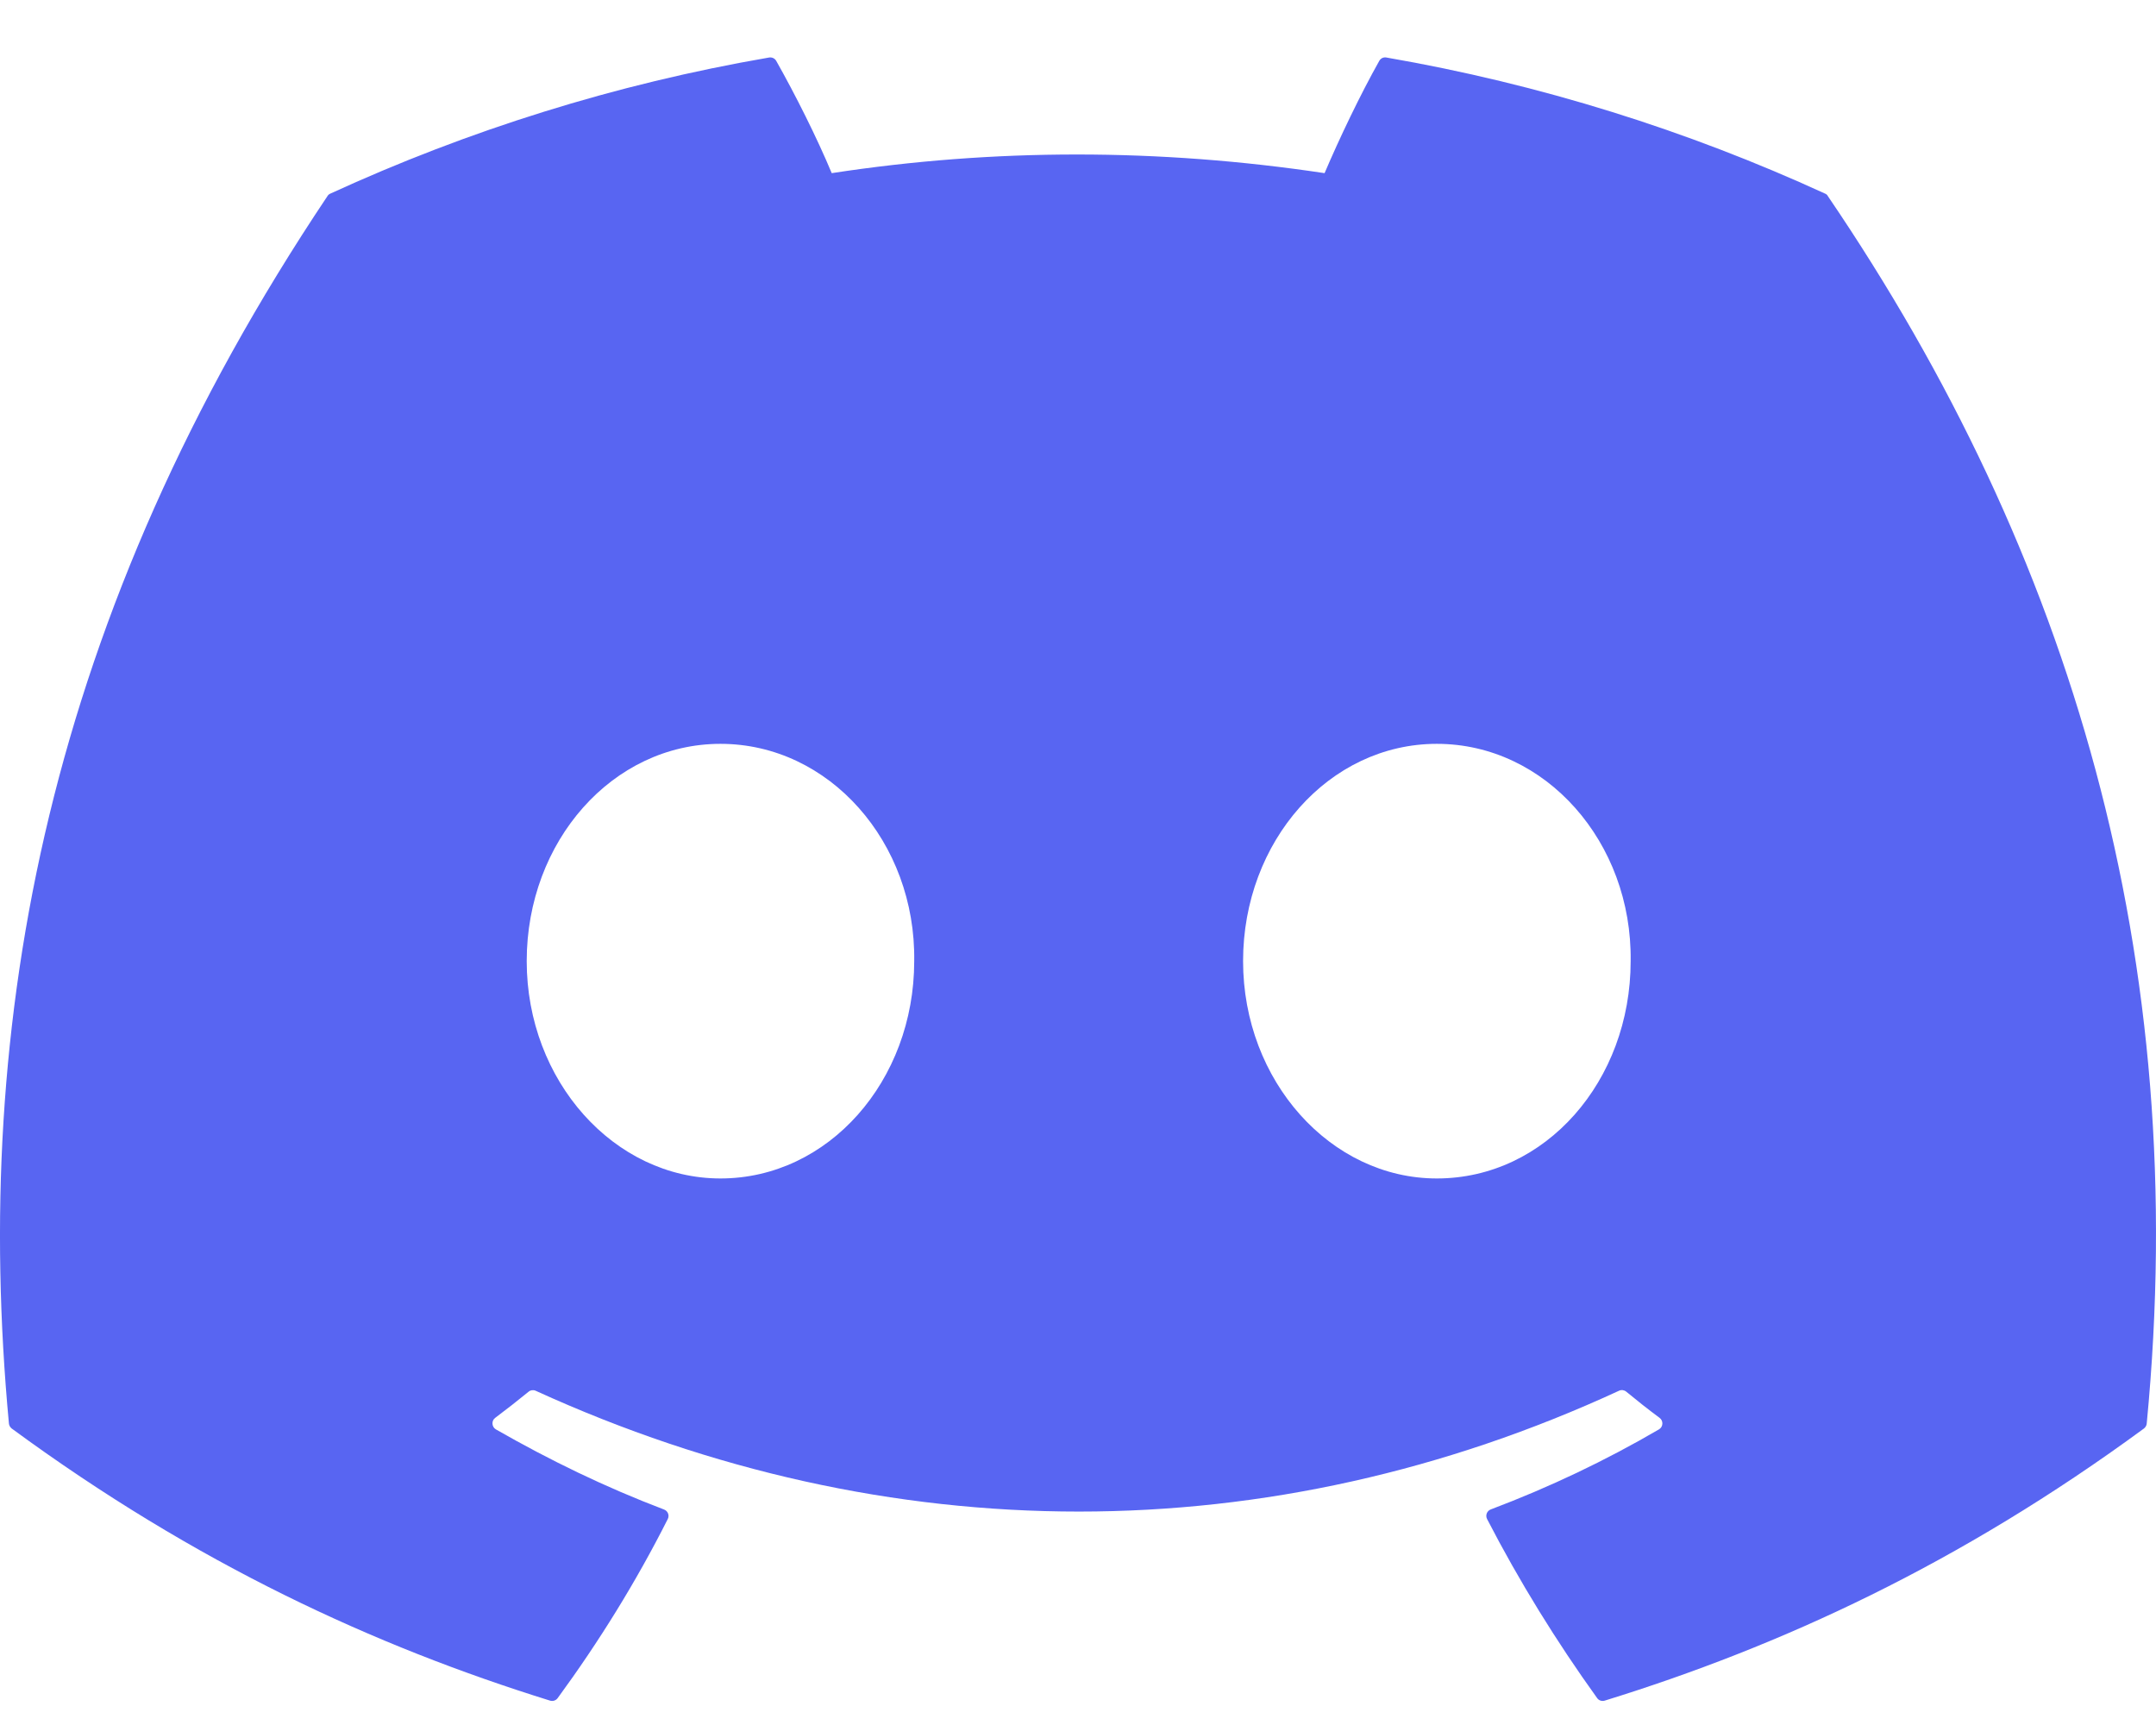 <svg width="30" height="24" viewBox="0 0 30 24" fill="none" xmlns="http://www.w3.org/2000/svg">
<path d="M25.396 2.694C23.484 1.817 21.434 1.171 19.29 0.8C19.251 0.793 19.212 0.811 19.192 0.847C18.928 1.316 18.636 1.928 18.431 2.409C16.125 2.063 13.832 2.063 11.573 2.409C11.368 1.917 11.066 1.316 10.801 0.847C10.781 0.812 10.742 0.794 10.703 0.8C8.56 1.169 6.509 1.816 4.596 2.694C4.58 2.701 4.565 2.713 4.556 2.729C0.667 8.539 -0.399 14.207 0.124 19.804C0.126 19.832 0.142 19.858 0.163 19.875C2.729 21.759 5.215 22.903 7.654 23.661C7.693 23.673 7.735 23.659 7.759 23.627C8.336 22.839 8.851 22.008 9.292 21.134C9.318 21.083 9.293 21.022 9.24 21.002C8.424 20.692 7.647 20.315 6.9 19.887C6.841 19.852 6.836 19.767 6.89 19.727C7.047 19.609 7.205 19.486 7.355 19.363C7.382 19.34 7.42 19.335 7.452 19.349C12.362 21.591 17.677 21.591 22.529 19.349C22.561 19.334 22.599 19.339 22.627 19.361C22.777 19.485 22.934 19.609 23.093 19.727C23.147 19.767 23.144 19.852 23.084 19.887C22.337 20.323 21.56 20.692 20.743 21.001C20.69 21.021 20.666 21.083 20.692 21.134C21.143 22.007 21.657 22.837 22.224 23.626C22.247 23.659 22.29 23.673 22.329 23.661C24.78 22.903 27.266 21.759 29.832 19.875C29.854 19.858 29.869 19.833 29.871 19.805C30.496 13.334 28.823 7.713 25.435 2.73C25.427 2.713 25.413 2.701 25.396 2.694ZM10.025 16.396C8.547 16.396 7.329 15.039 7.329 13.372C7.329 11.706 8.523 10.349 10.025 10.349C11.539 10.349 12.745 11.718 12.721 13.372C12.721 15.039 11.527 16.396 10.025 16.396ZM19.993 16.396C18.515 16.396 17.297 15.039 17.297 13.372C17.297 11.706 18.492 10.349 19.993 10.349C21.507 10.349 22.713 11.718 22.69 13.372C22.69 15.039 21.507 16.396 19.993 16.396Z" fill="#5865F2"/>
</svg>

